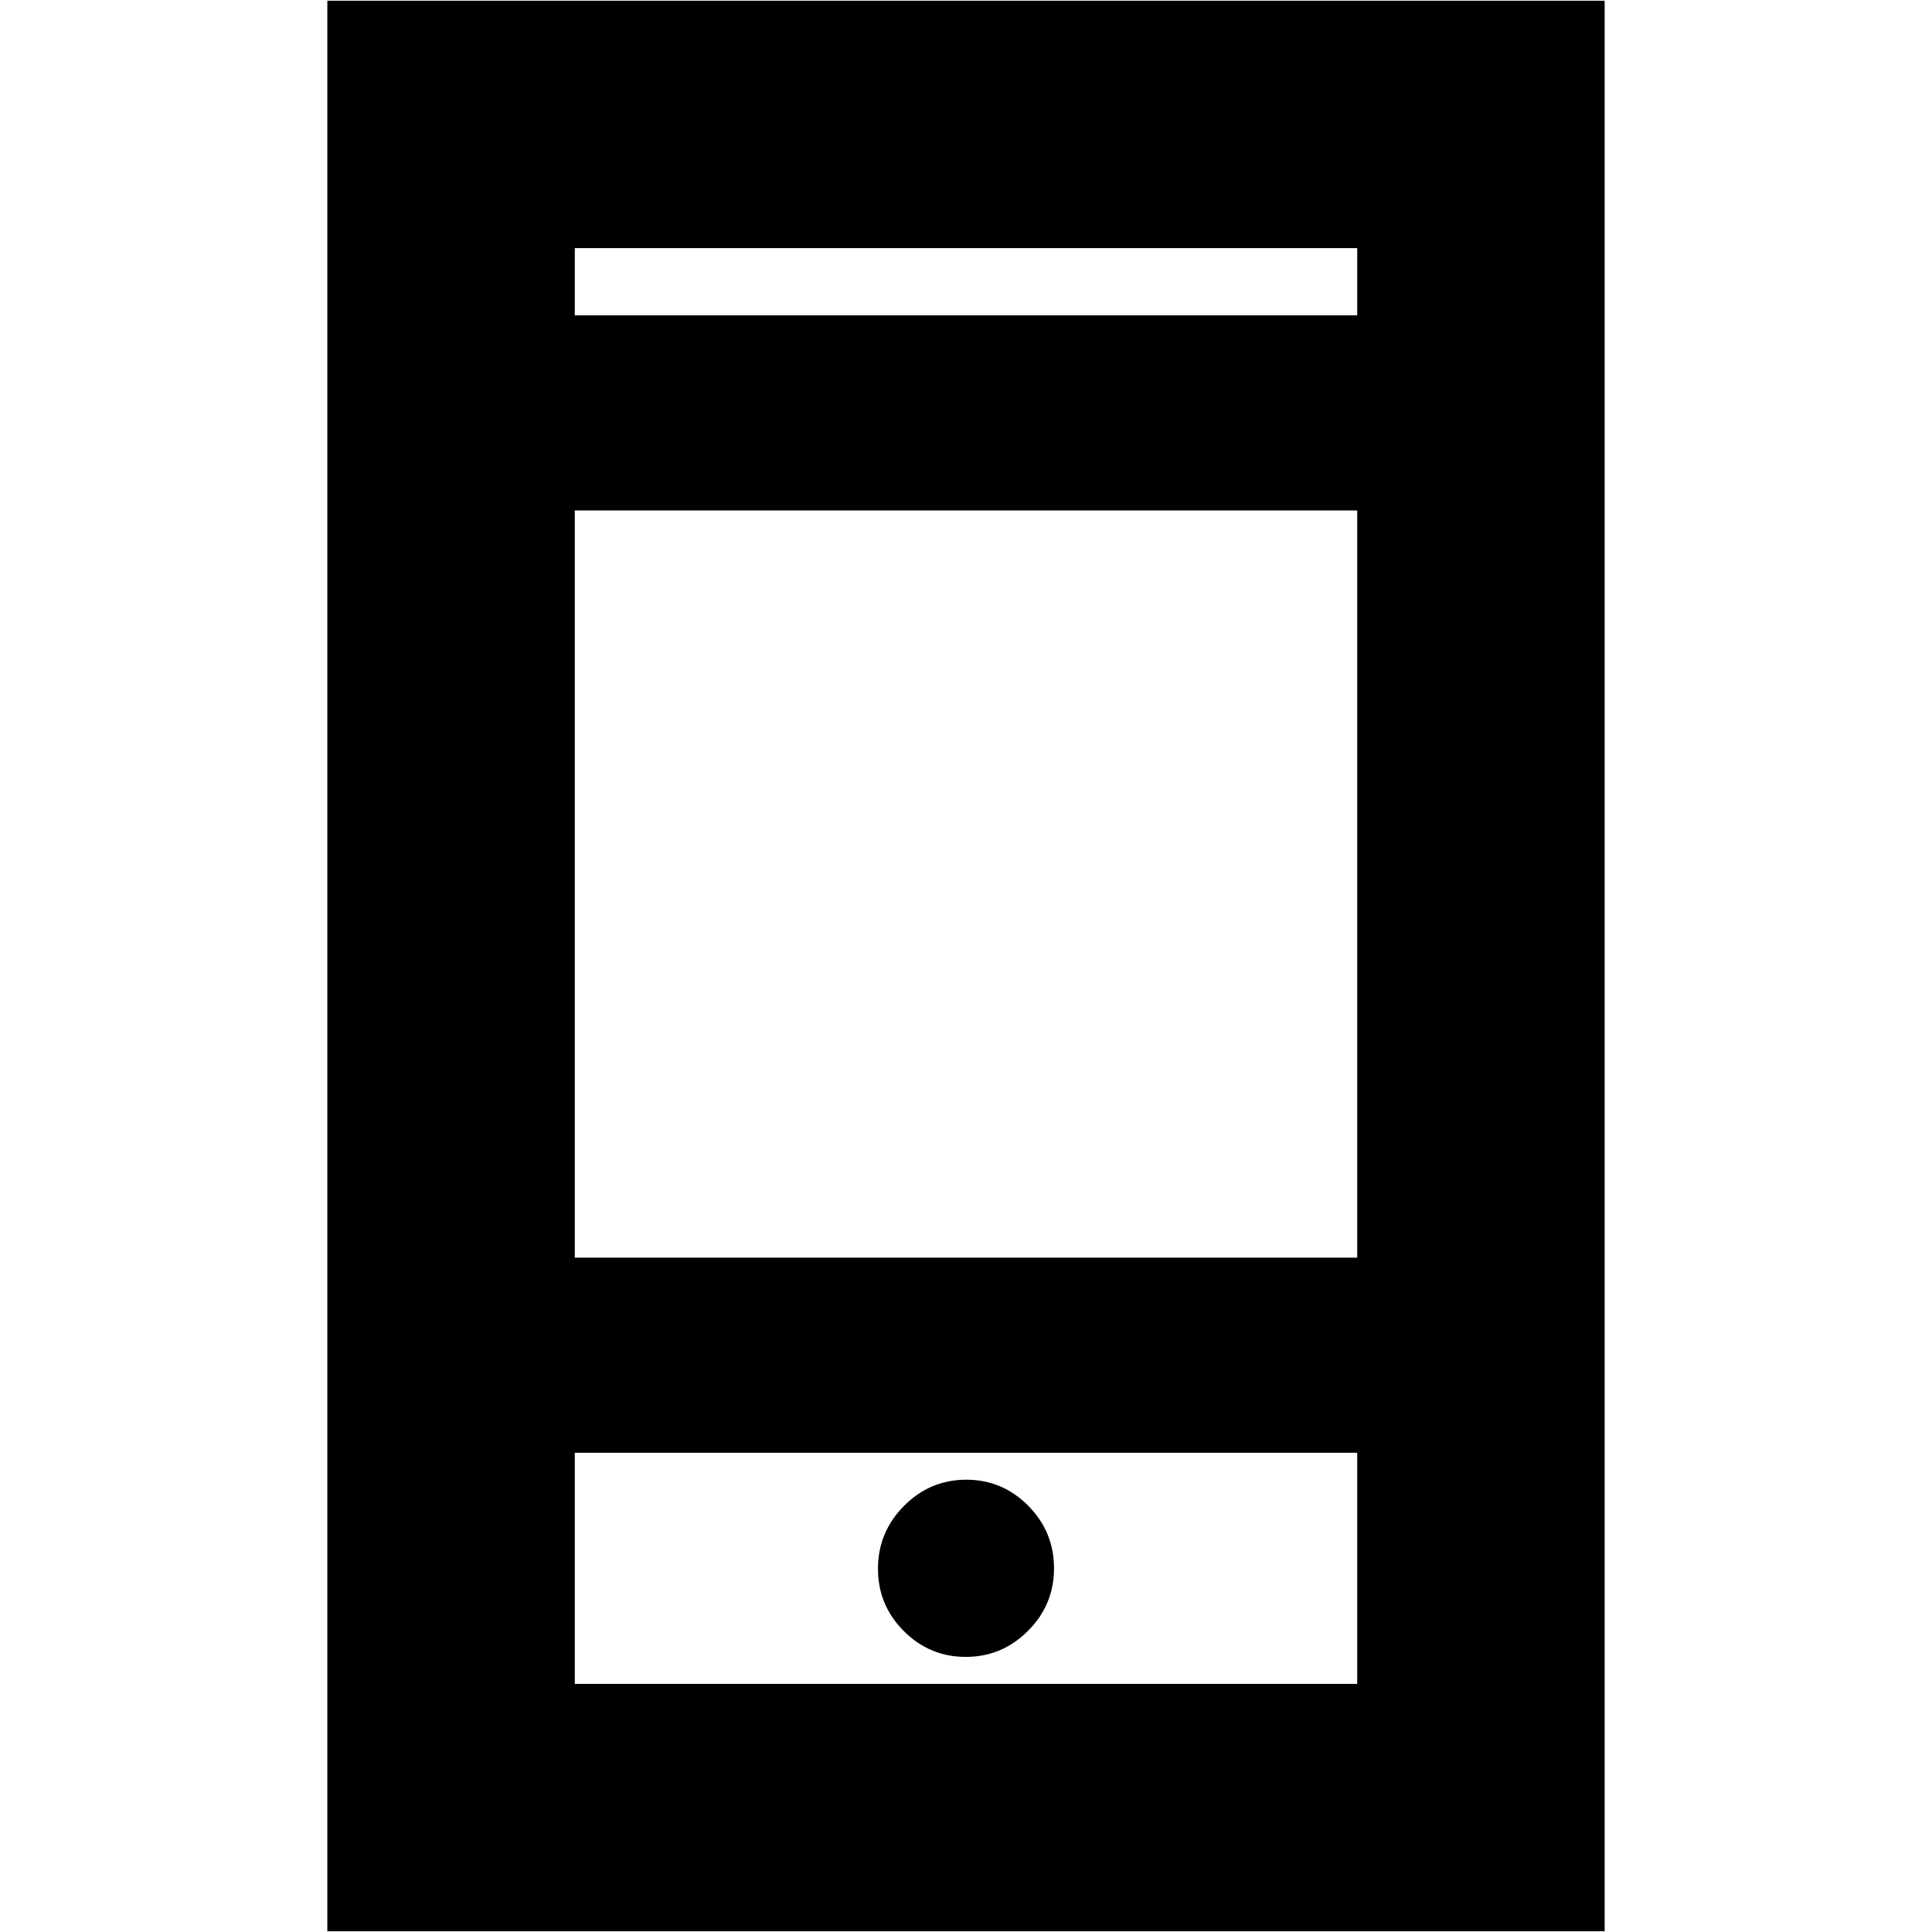 <svg xmlns="http://www.w3.org/2000/svg" height="24" viewBox="0 -960 960 960" width="24"><path d="M162.65-.35v-959.3h634.7V-.35h-634.7Zm122.96-237.78v114.83h388.78v-114.83H285.61ZM479.88-136.7q17.99 0 30.92-12.93 12.94-12.93 12.94-31.08 0-18.16-12.82-31.09-12.81-12.94-30.8-12.94-17.99 0-30.92 13.01-12.94 13.02-12.94 31.29 0 18.04 12.82 30.89 12.81 12.85 30.8 12.85ZM285.61-335.09h388.78v-371.26H285.61v371.26Zm0-468.21h388.78v-33.4H285.61v33.4Zm0 565.17v114.83-114.83Zm0-565.17v-33.4 33.4Z"/></svg>